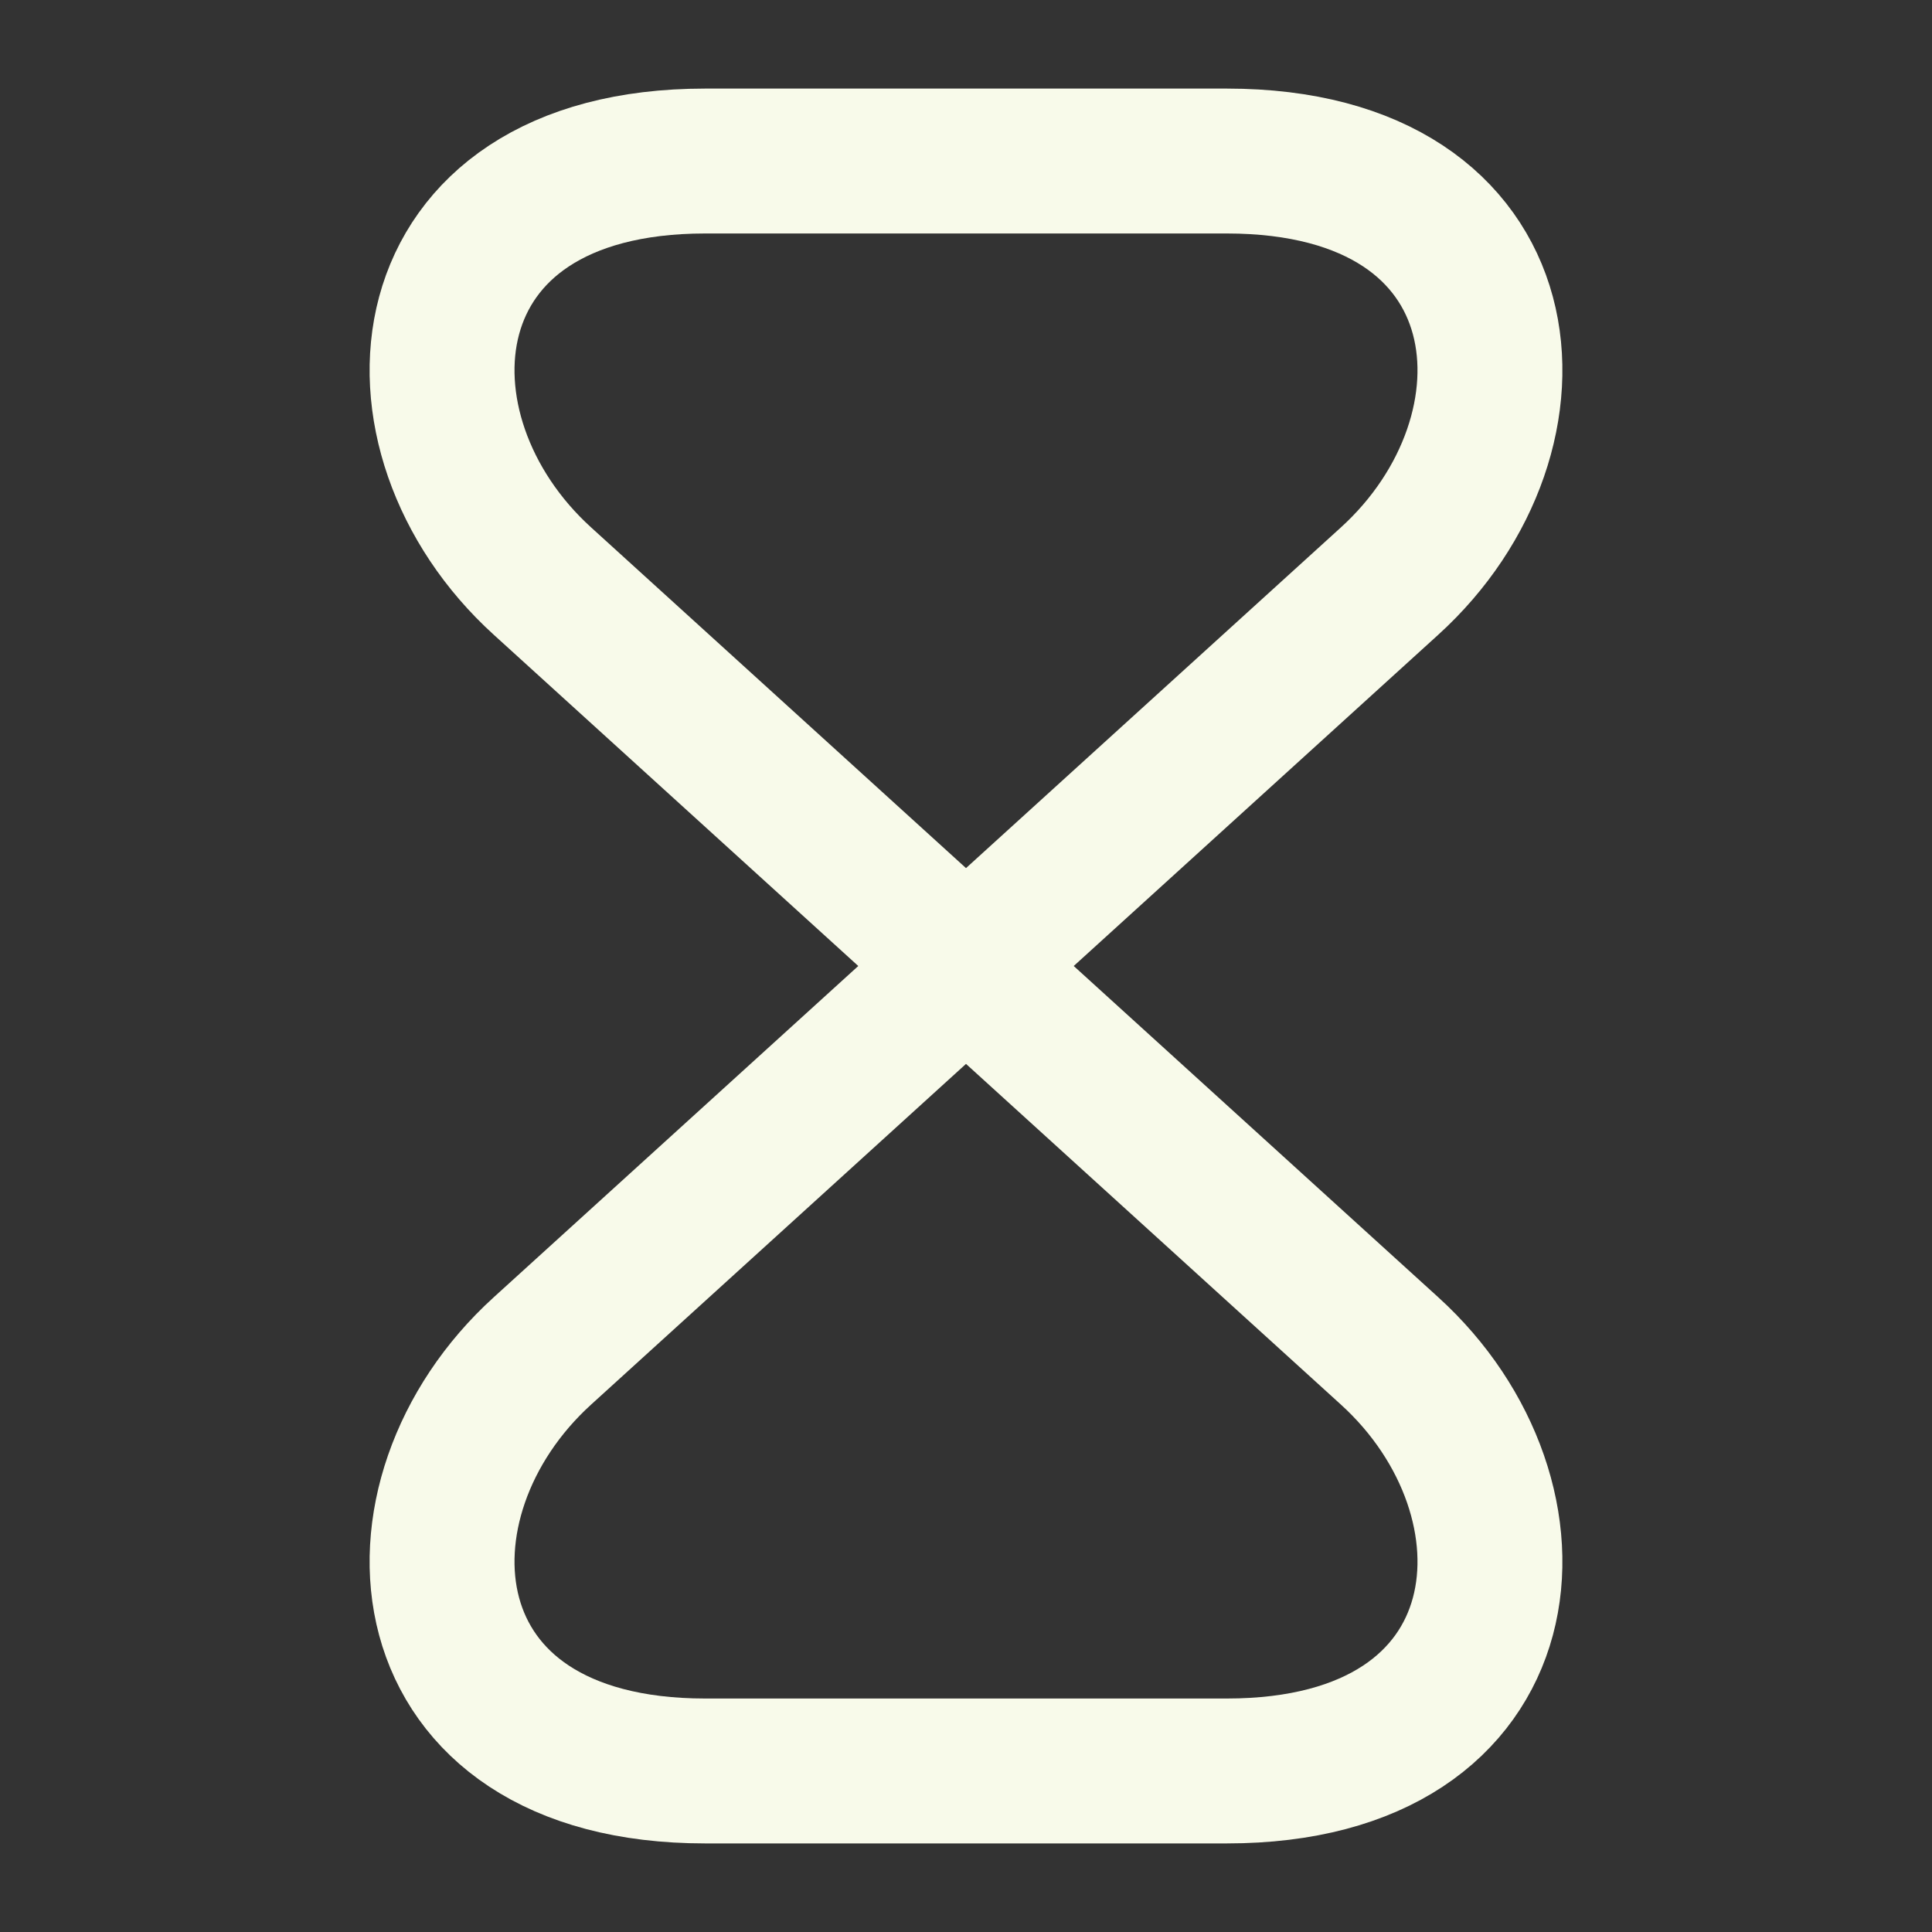 <svg preserveAspectRatio="none" width="100%" height="100%" overflow="visible" style="display: block;" viewBox="0 0 20 20" fill="none" xmlns="http://www.w3.org/2000/svg">
<rect x="0" y="0" width="20" height="20" fill="#333333" stroke="none"/>
<g id="timer">
<path id="Vector" d="M12.7 1.667H7.3C4.167 1.667 3.925 4.483 5.617 6.017L14.383 13.983C16.075 15.517 15.833 18.333 12.7 18.333H7.3C4.167 18.333 3.925 15.517 5.617 13.983L14.383 6.017C16.075 4.483 15.833 1.667 12.7 1.667Z" stroke="#F8FAEA" stroke-width="1.5" stroke-linecap="round" stroke-linejoin="round"/>
<path id="Vector_2" opacity="0" d="M19.5 0.5V19.5H0.5V0.5H19.5Z" stroke="#F8FAEA"/>
</g>
</svg>
